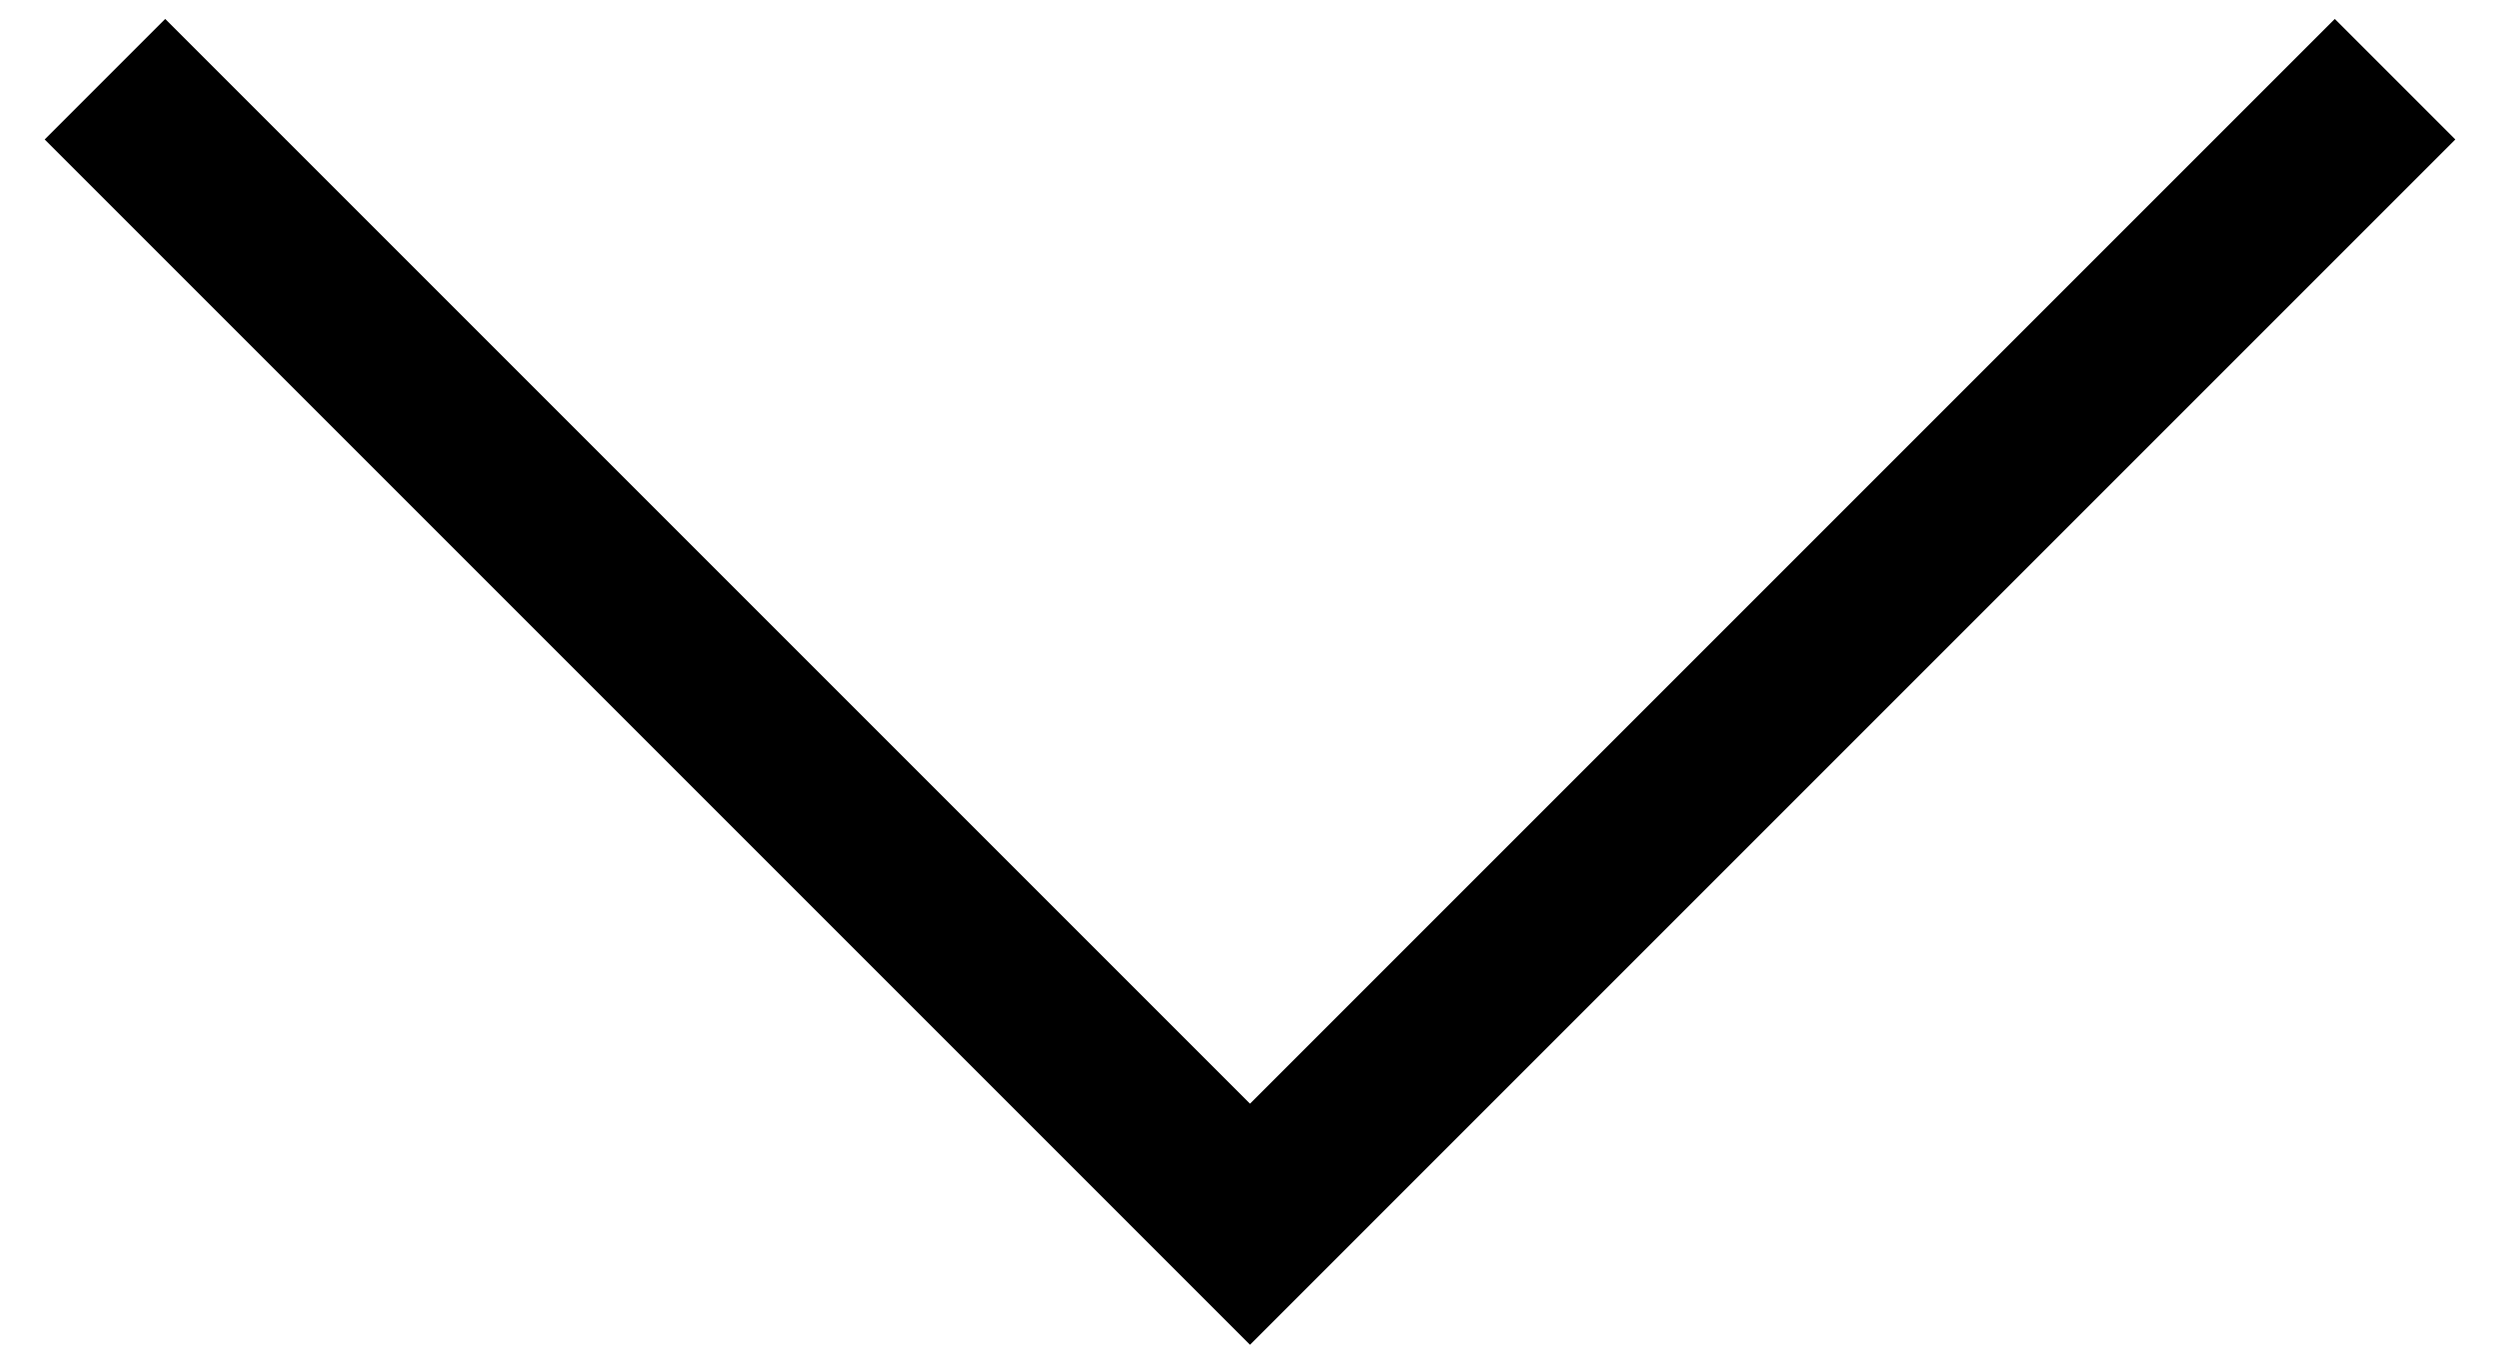 <svg width="44" height="24" viewBox="0 0 44 24" fill="none" xmlns="http://www.w3.org/2000/svg">
<path d="M1.847 1.394L23.061 22.607M20.939 22.607L42.153 1.394" stroke="currentColor" stroke-width="3"/>
</svg>
